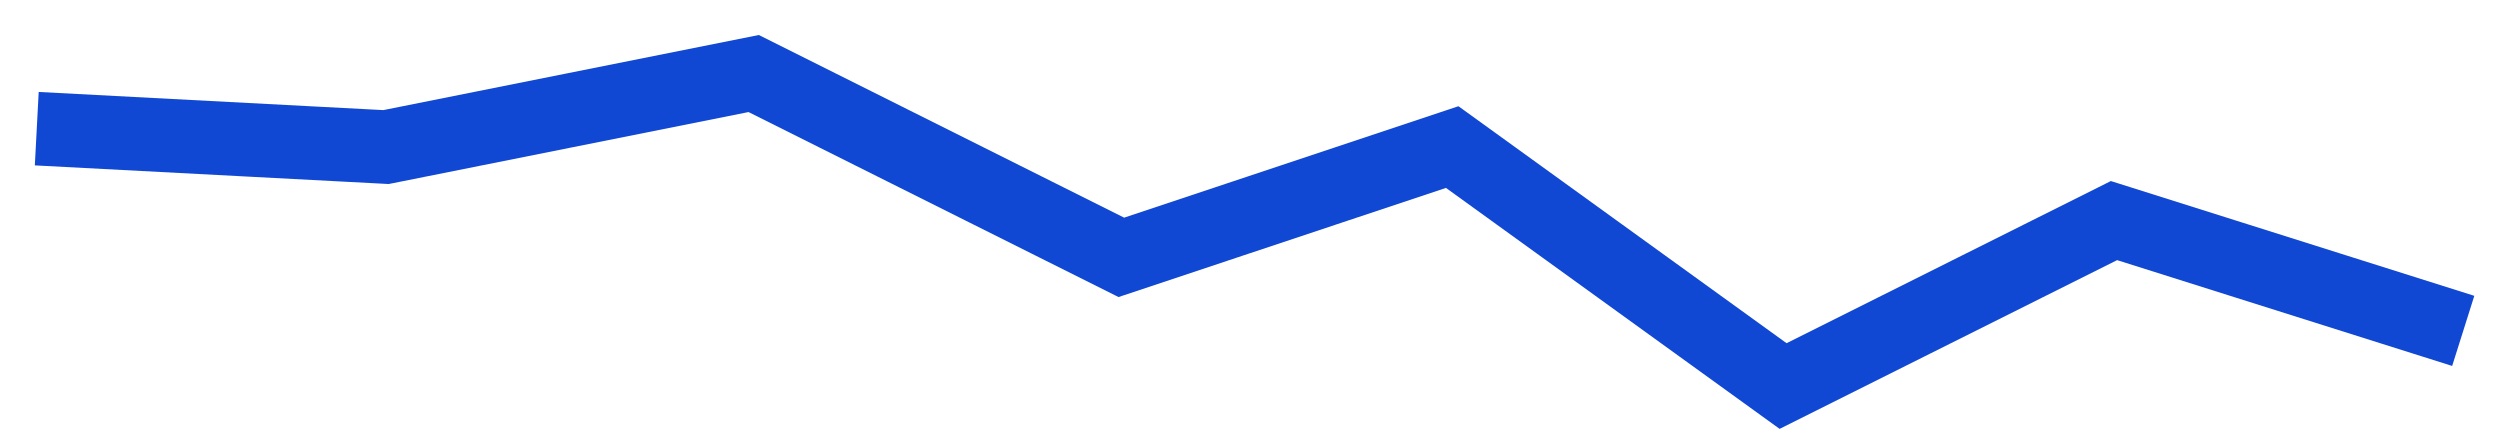 <svg preserveAspectRatio="none" width="100%" height="100%" overflow="visible" style="display: block;" viewBox="0 0 68 12" fill="none" xmlns="http://www.w3.org/2000/svg">
<path id="Line" d="M1 3.5L10.5 4L20.5 2L30.5 7L39.5 4L48.5 10.5L57.5 6L67 9" stroke="#1048D3" stroke-width="2"/>
</svg>
